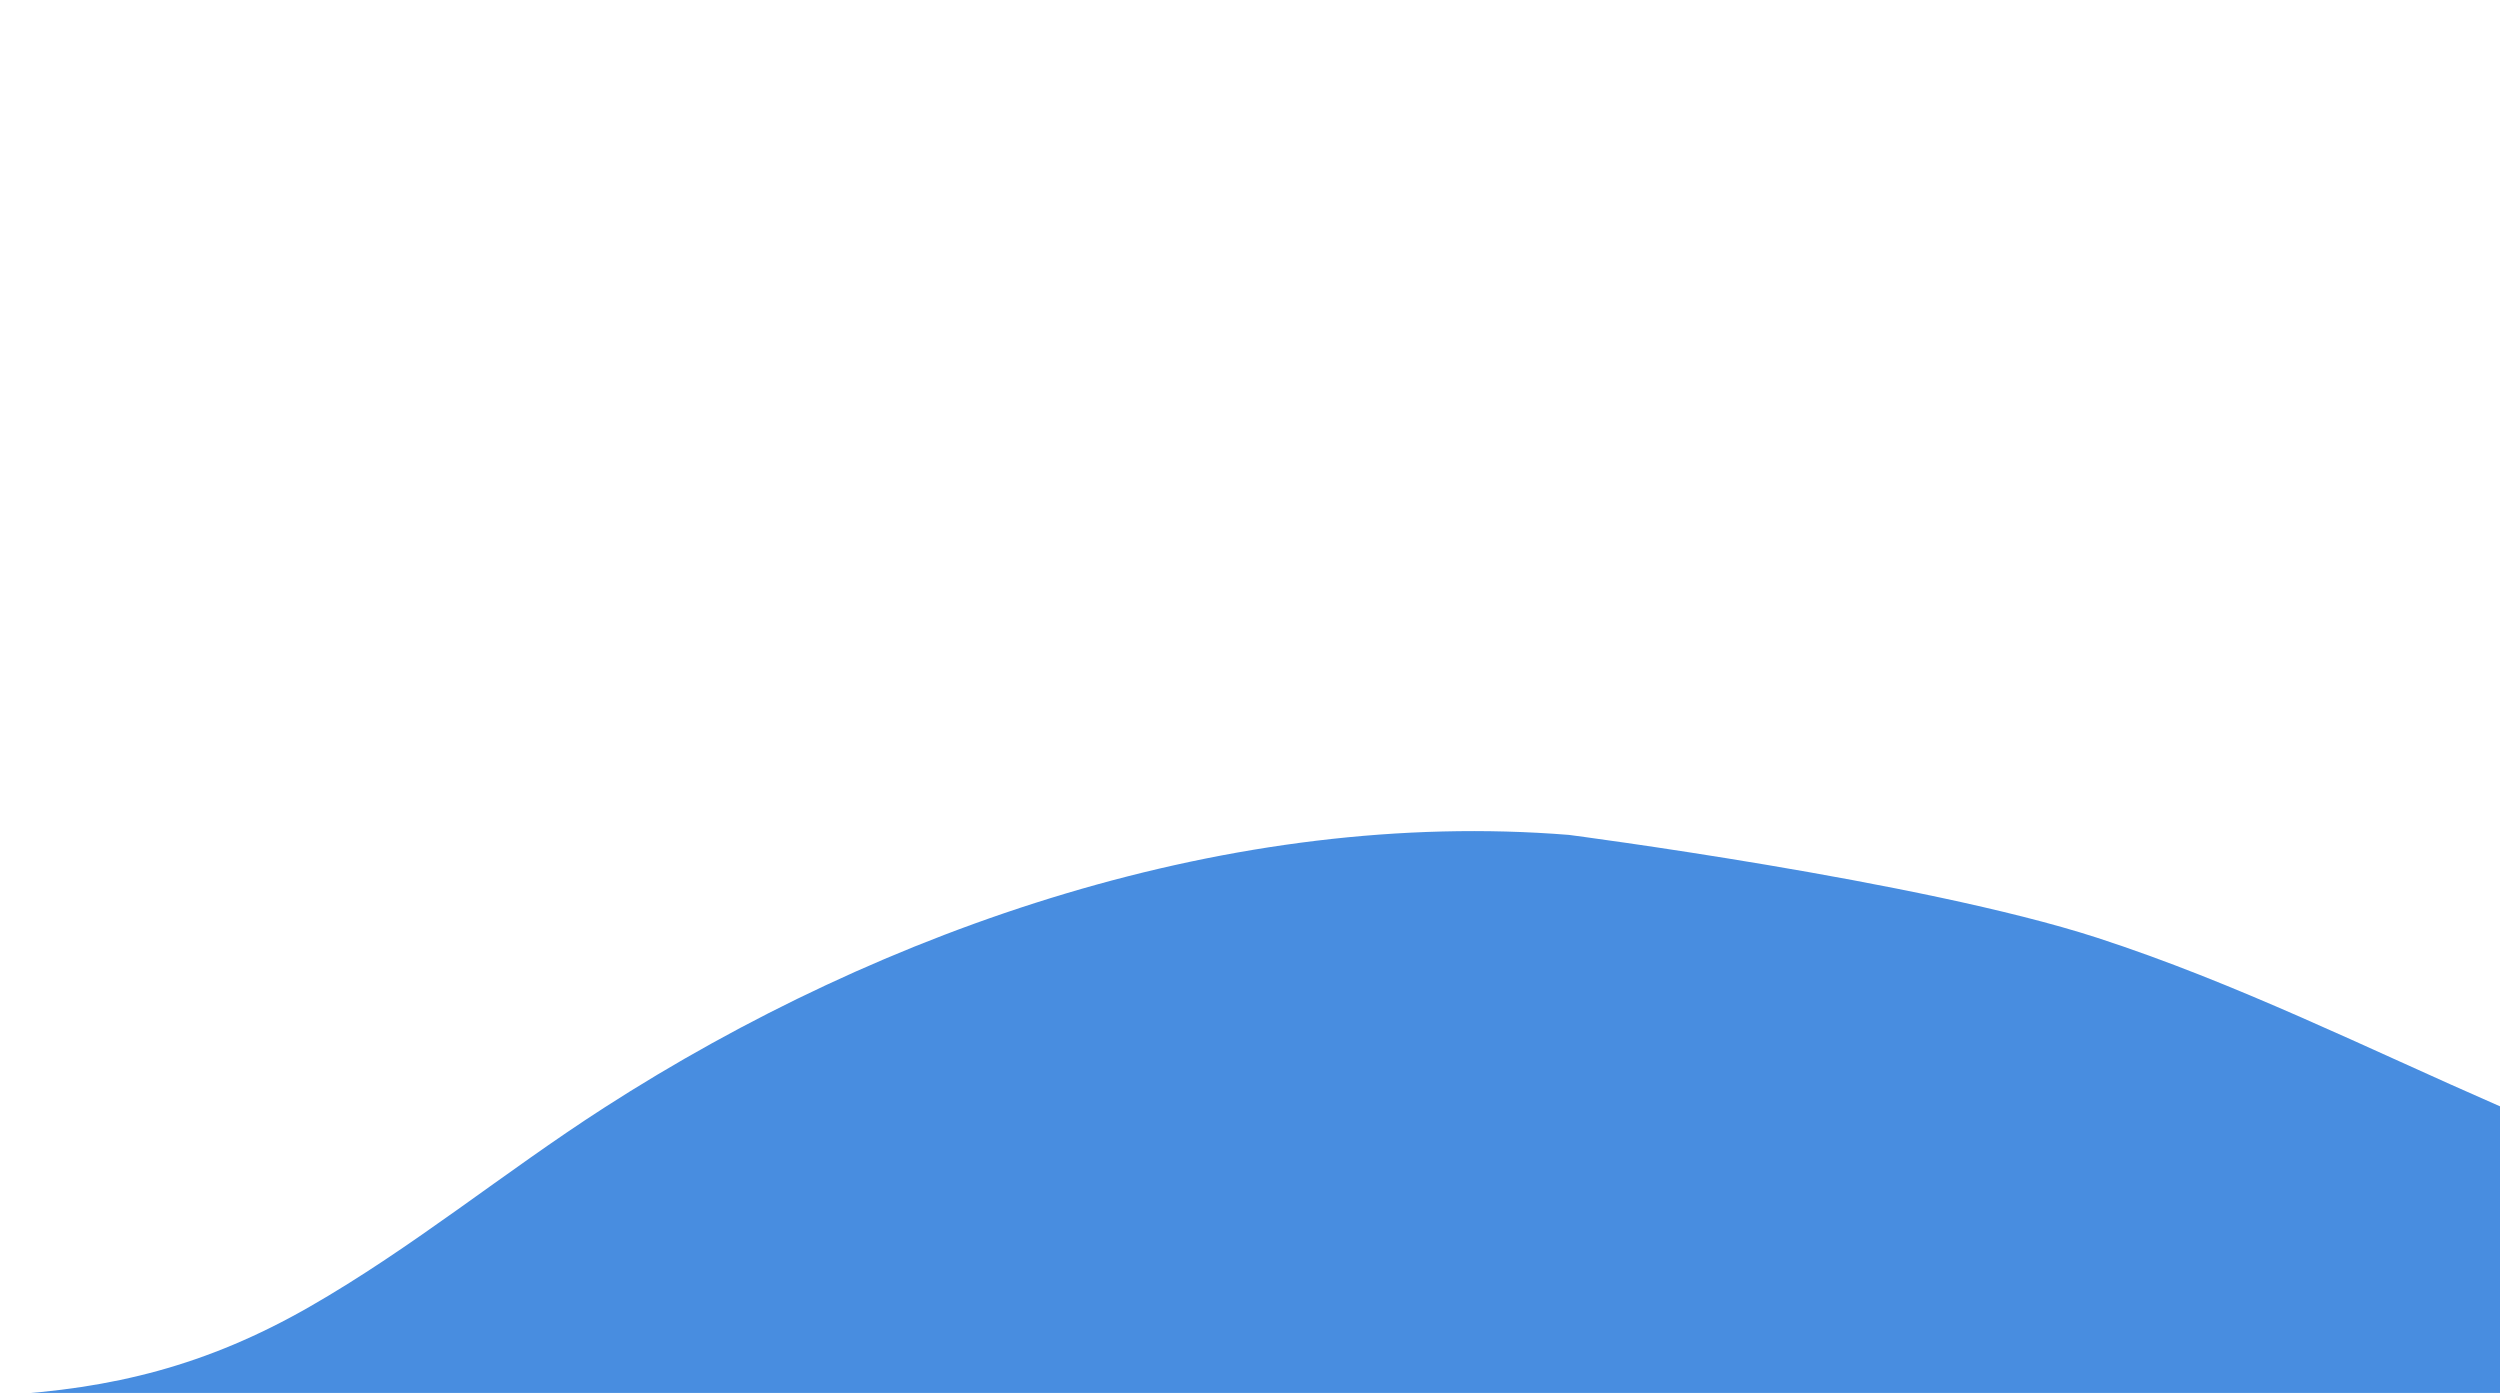         <svg id="landing_bg_bottomright" data-name="Layer 1" xmlns="http://www.w3.org/2000/svg" viewBox="0 0 1381.99 770"><title>landing-bg-bottomright</title><path d="M1382,770.2,0,771.28c62-3.55,114-16.18,171-48.83s107.7-74.5,162.81-110c155.23-100,348-165.81,533.5-150.92,0,0,194.64,25.29,291.83,56.81,77,25,149.46,61.19,222.88,93.25" style="fill:#488de0"/></svg>
